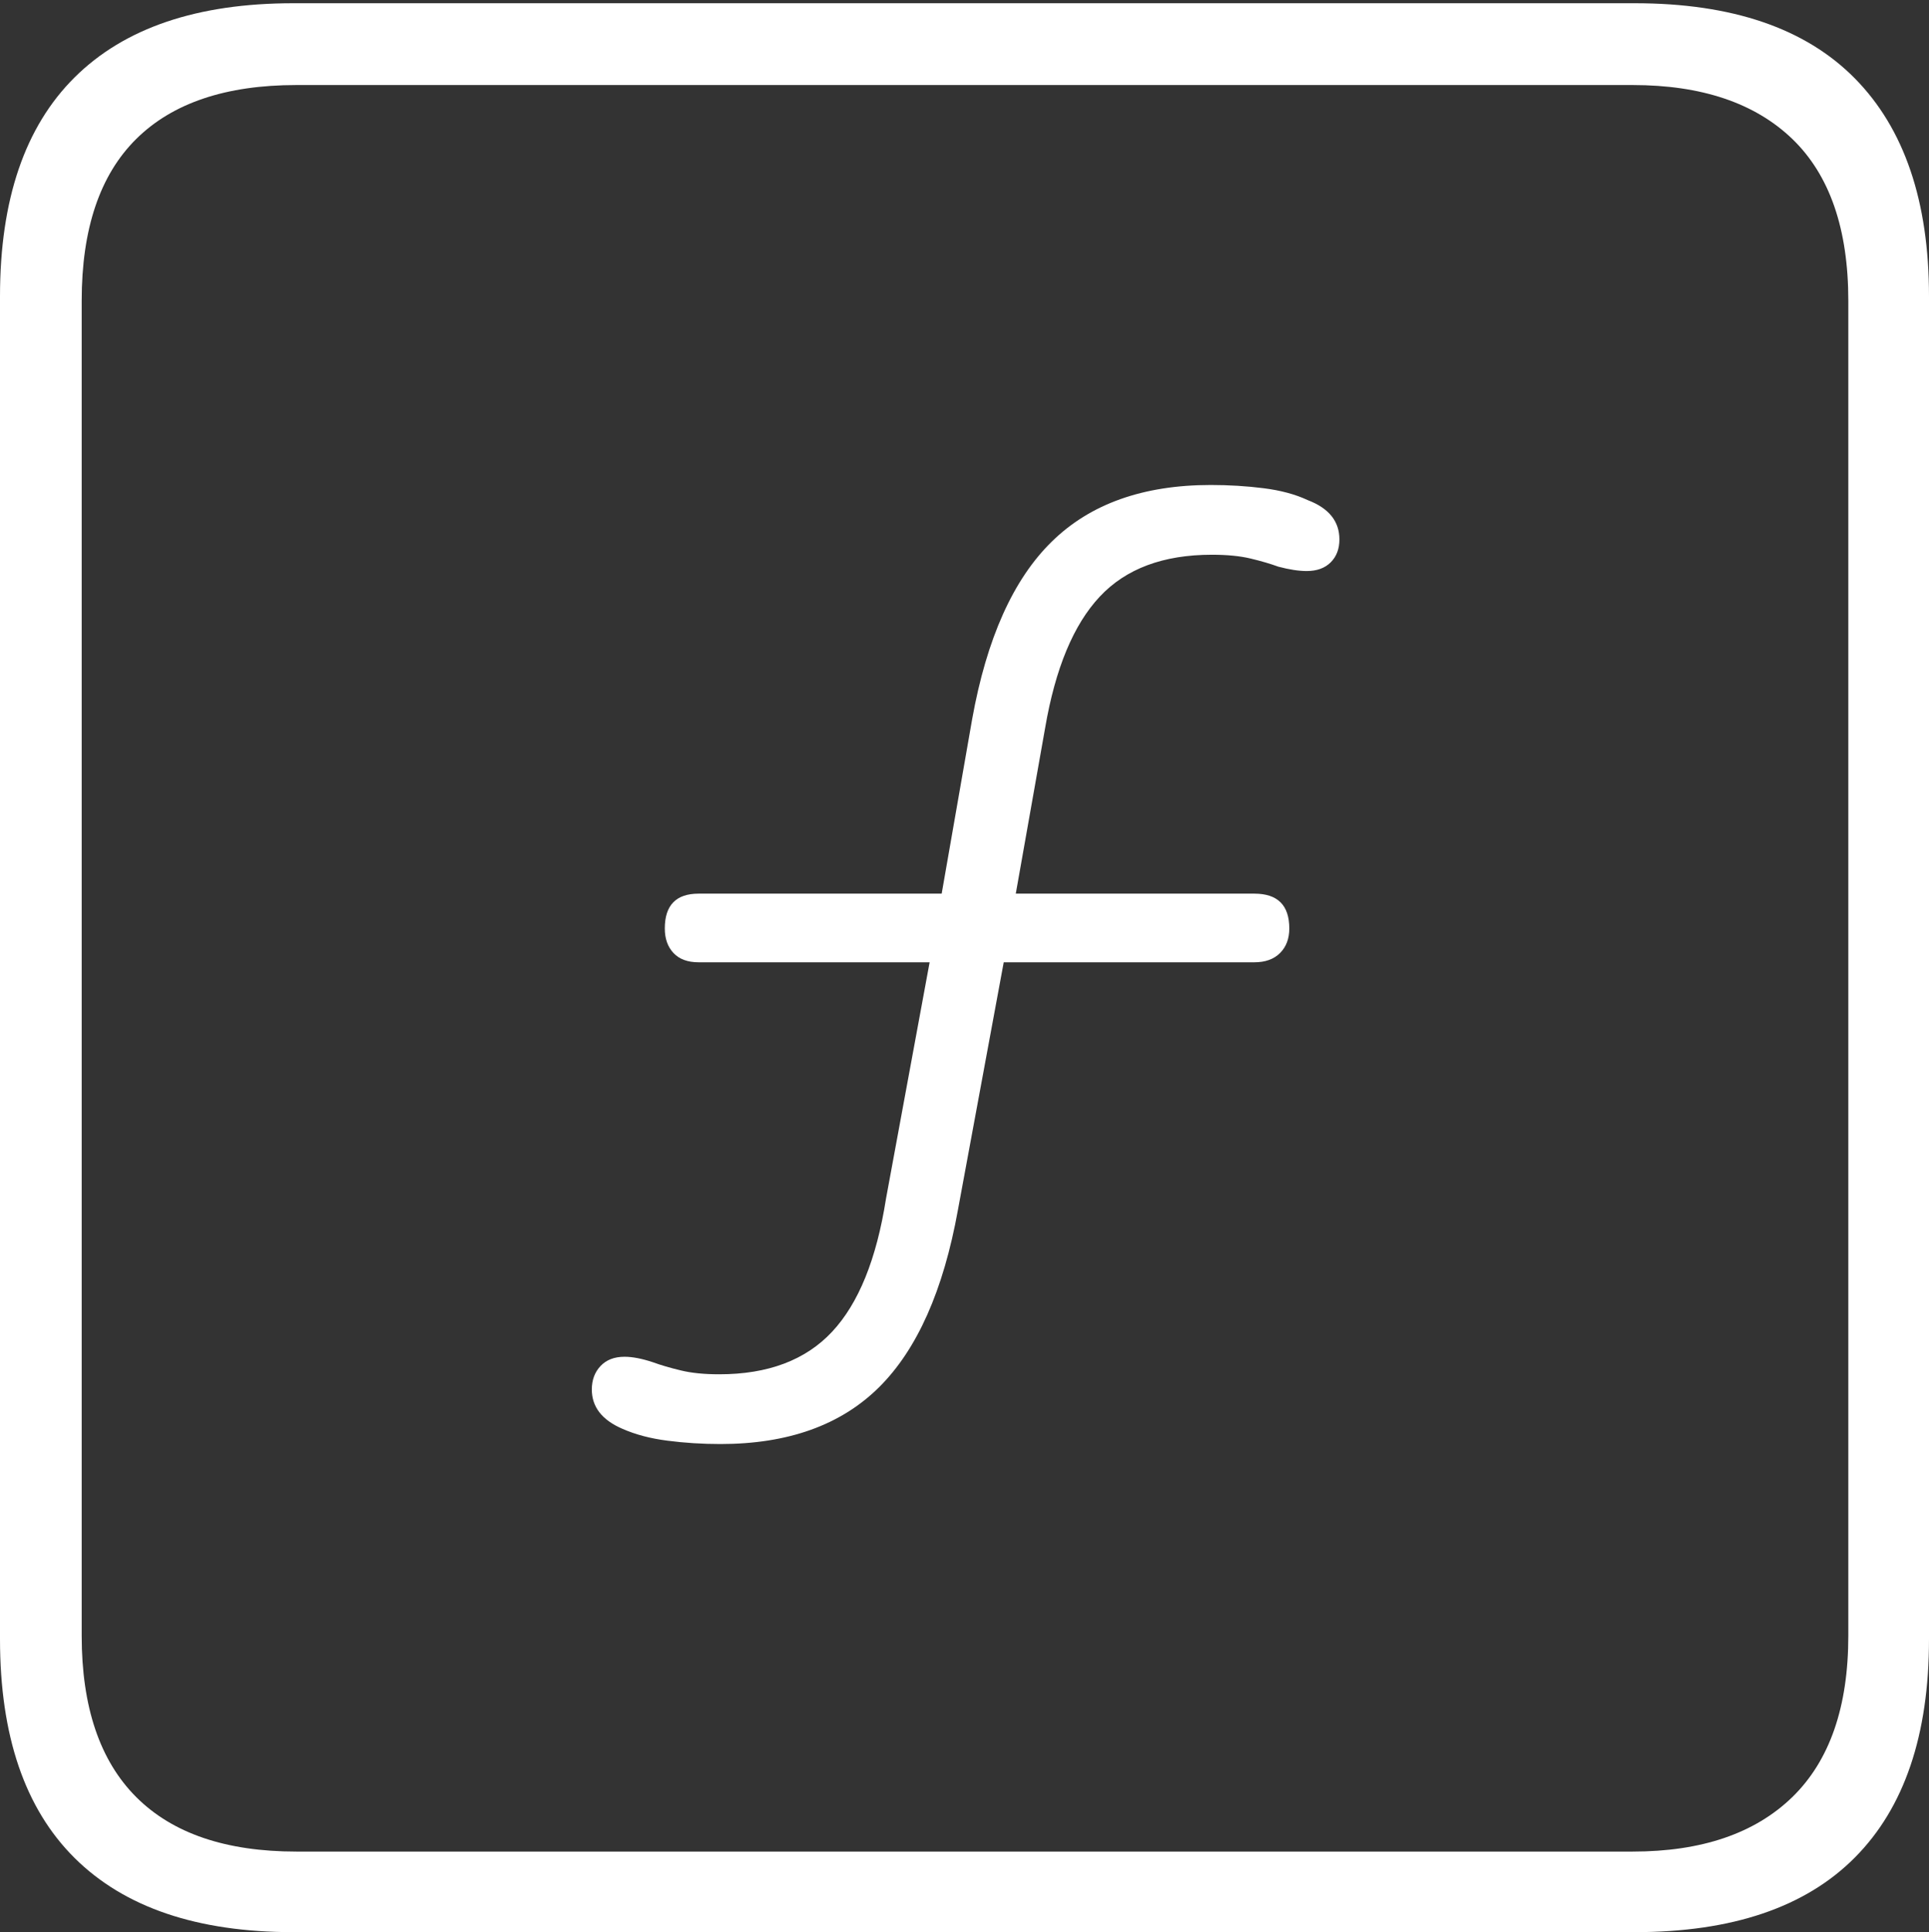 <?xml version="1.0" encoding="UTF-8"?>
<!--Generator: Apple Native CoreSVG 175-->
<!DOCTYPE svg
PUBLIC "-//W3C//DTD SVG 1.1//EN"
       "http://www.w3.org/Graphics/SVG/1.1/DTD/svg11.dtd">
<svg version="1.1" xmlns="http://www.w3.org/2000/svg" xmlns:xlink="http://www.w3.org/1999/xlink" width="17.285" height="17.314">
 <rect width="100%" height="100%" fill="#333333" stroke="none"/>
 <g>
  <rect height="17.314" opacity="0" width="17.285" x="0" y="0"/>
  <path d="M2.627 17.314L14.648 17.314Q15.957 17.314 16.621 16.645Q17.285 15.977 17.285 14.688L17.285 2.656Q17.285 1.377 16.621 0.703Q15.957 0.029 14.648 0.029L2.627 0.029Q1.338 0.029 0.669 0.693Q0 1.357 0 2.656L0 14.688Q0 15.986 0.669 16.65Q1.338 17.314 2.627 17.314ZM2.656 16.592Q1.709 16.592 1.221 16.104Q0.732 15.615 0.732 14.658L0.732 2.695Q0.732 1.729 1.221 1.245Q1.709 0.762 2.656 0.762L14.629 0.762Q15.557 0.762 16.06 1.245Q16.562 1.729 16.562 2.695L16.562 14.658Q16.562 15.615 16.06 16.104Q15.557 16.592 14.629 16.592ZM6.455 12.94Q7.363 12.94 7.876 12.432Q8.389 11.924 8.584 10.84L8.994 8.623L11.24 8.623Q11.387 8.623 11.47 8.54Q11.553 8.457 11.553 8.32Q11.553 8.008 11.24 8.008L9.102 8.008L9.365 6.523Q9.502 5.723 9.854 5.347Q10.205 4.971 10.859 4.971Q11.065 4.971 11.206 5.005Q11.348 5.039 11.455 5.078Q11.602 5.117 11.709 5.117Q11.846 5.117 11.924 5.039Q12.002 4.961 12.002 4.834Q12.002 4.59 11.719 4.482Q11.553 4.404 11.323 4.375Q11.094 4.346 10.85 4.346Q9.941 4.346 9.424 4.854Q8.906 5.361 8.711 6.445L8.438 8.008L6.26 8.008Q5.957 8.008 5.957 8.32Q5.957 8.457 6.035 8.54Q6.113 8.623 6.26 8.623L8.33 8.623L7.939 10.742Q7.812 11.553 7.456 11.934Q7.1 12.315 6.445 12.315Q6.24 12.315 6.099 12.28Q5.957 12.246 5.85 12.207Q5.703 12.158 5.596 12.158Q5.459 12.158 5.381 12.241Q5.303 12.324 5.303 12.451Q5.303 12.685 5.576 12.803Q5.752 12.881 5.981 12.91Q6.211 12.94 6.455 12.94Z" fill="#ffffff"/>
 </g>
</svg>
